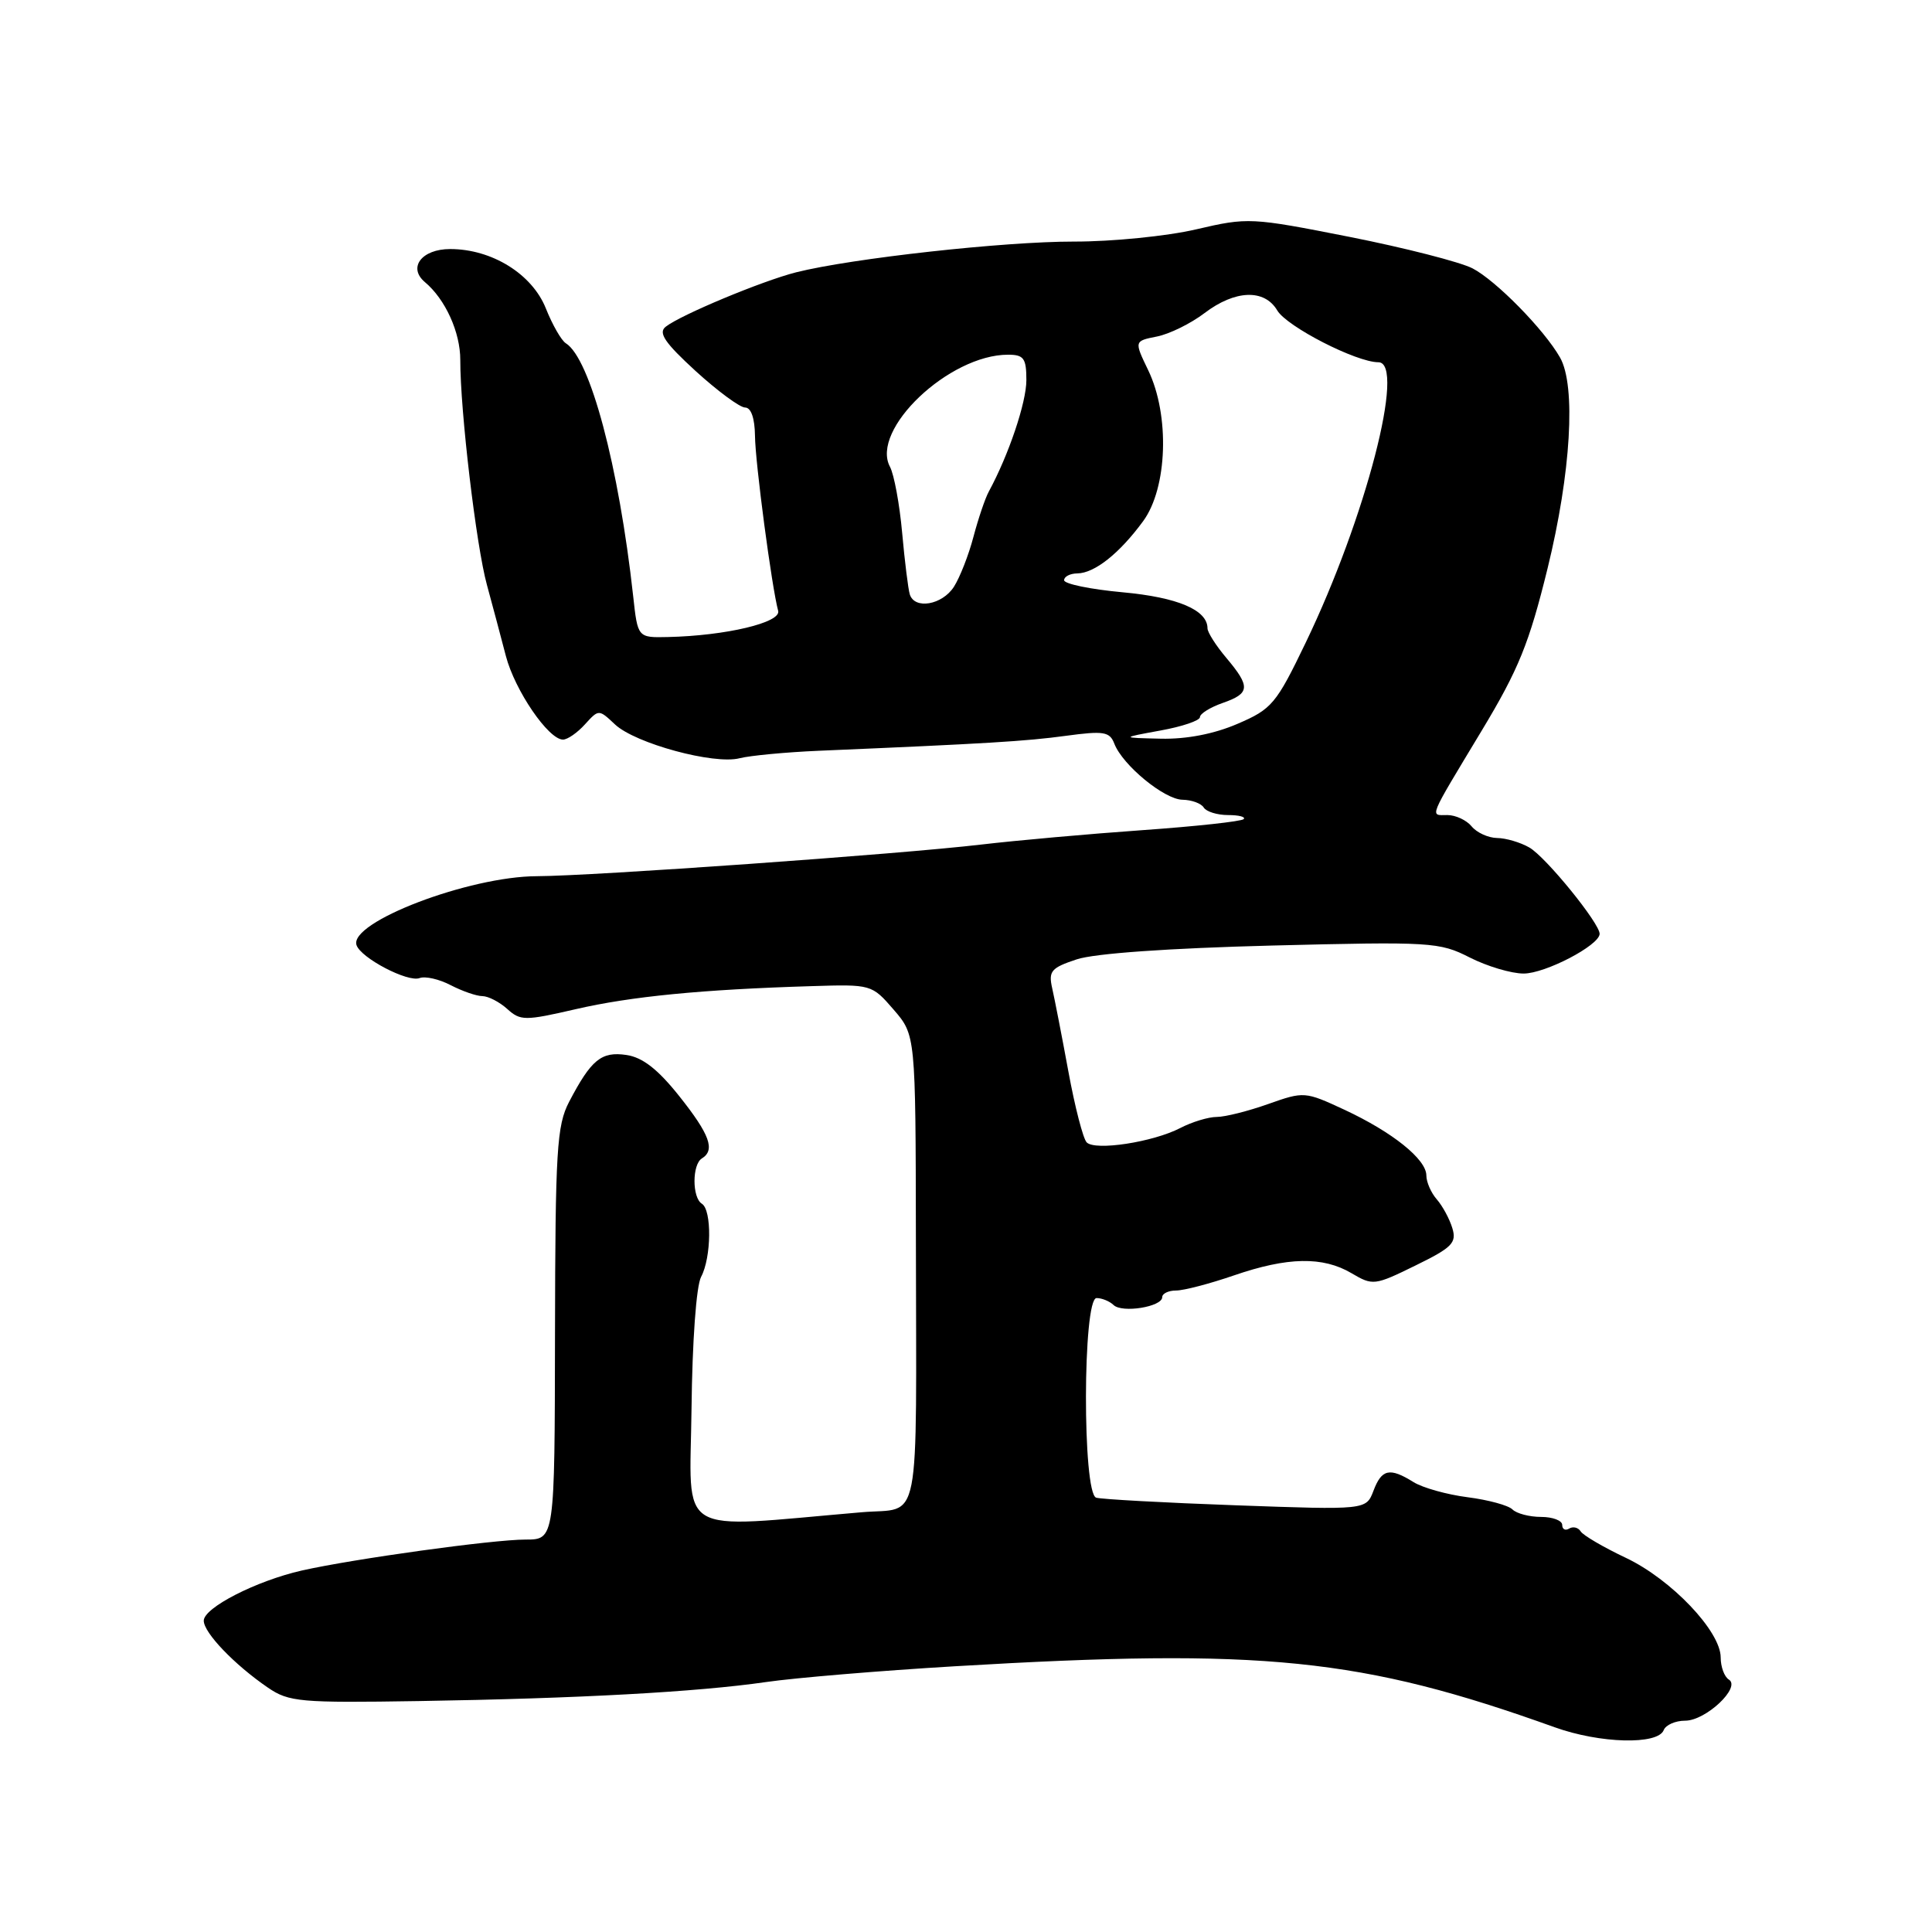 <?xml version="1.0" encoding="UTF-8" standalone="no"?>
<!DOCTYPE svg PUBLIC "-//W3C//DTD SVG 1.1//EN" "http://www.w3.org/Graphics/SVG/1.1/DTD/svg11.dtd" >
<svg xmlns="http://www.w3.org/2000/svg" xmlns:xlink="http://www.w3.org/1999/xlink" version="1.1" viewBox="0 0 256 256">
 <g >
 <path fill="currentColor"
d=" M 220.45 229.25 C 220.72 228.56 222.00 228.00 223.29 228.00 C 226.04 228.00 230.73 223.57 229.08 222.55 C 228.48 222.18 228.00 220.86 228.00 219.62 C 228.00 216.15 221.45 209.27 215.43 206.42 C 212.47 205.02 209.77 203.44 209.45 202.92 C 209.13 202.40 208.44 202.23 207.93 202.54 C 207.42 202.86 207.00 202.64 207.00 202.06 C 207.00 201.48 205.74 201.00 204.20 201.00 C 202.66 201.00 200.95 200.55 200.41 200.01 C 199.86 199.46 197.19 198.74 194.46 198.39 C 191.73 198.04 188.50 197.14 187.29 196.38 C 184.14 194.42 183.08 194.65 181.99 197.54 C 181.02 200.08 181.02 200.08 163.76 199.46 C 154.27 199.12 145.94 198.66 145.25 198.45 C 143.41 197.88 143.46 172.00 145.30 172.00 C 146.01 172.00 147.03 172.42 147.55 172.92 C 148.68 174.02 154.00 173.16 154.00 171.88 C 154.00 171.40 154.83 171.00 155.84 171.00 C 156.86 171.00 160.30 170.10 163.50 169.00 C 170.62 166.55 175.28 166.46 179.09 168.71 C 181.90 170.37 182.15 170.34 187.55 167.69 C 192.42 165.31 193.04 164.68 192.44 162.73 C 192.07 161.50 191.14 159.79 190.38 158.92 C 189.62 158.05 189.00 156.63 189.00 155.76 C 189.00 153.61 184.51 150.01 178.13 147.04 C 172.92 144.62 172.78 144.61 168.04 146.29 C 165.39 147.23 162.33 148.00 161.23 148.00 C 160.13 148.00 157.95 148.66 156.39 149.47 C 152.78 151.34 145.12 152.52 143.99 151.37 C 143.52 150.89 142.43 146.68 141.57 142.00 C 140.71 137.32 139.74 132.35 139.42 130.94 C 138.91 128.68 139.28 128.24 142.67 127.12 C 145.04 126.33 154.91 125.64 168.53 125.29 C 189.63 124.76 190.74 124.83 194.74 126.87 C 197.04 128.04 200.26 129.00 201.89 129.00 C 204.75 129.00 211.87 125.29 211.96 123.76 C 212.03 122.41 204.81 113.52 202.63 112.29 C 201.46 111.62 199.54 111.05 198.37 111.04 C 197.20 111.02 195.68 110.33 195.00 109.50 C 194.32 108.67 192.87 108.00 191.79 108.00 C 189.44 108.00 189.14 108.76 196.33 96.82 C 201.23 88.69 202.62 85.25 205.06 75.32 C 208.16 62.69 208.85 51.11 206.71 47.37 C 204.61 43.67 198.21 37.16 195.12 35.56 C 193.49 34.72 186.15 32.84 178.83 31.39 C 165.76 28.81 165.36 28.79 158.50 30.39 C 154.65 31.29 147.36 32.02 142.30 32.01 C 133.01 32.00 112.88 34.23 105.50 36.08 C 101.00 37.22 90.18 41.73 88.20 43.30 C 87.19 44.10 88.09 45.42 92.18 49.17 C 95.09 51.82 98.04 54.00 98.73 54.00 C 99.52 54.00 100.01 55.41 100.04 57.75 C 100.07 61.28 102.26 77.79 103.11 80.94 C 103.53 82.49 96.17 84.24 88.50 84.41 C 84.50 84.50 84.50 84.50 83.90 79.00 C 82.00 61.77 78.20 47.48 74.97 45.48 C 74.39 45.12 73.20 43.05 72.33 40.87 C 70.51 36.31 65.18 33.00 59.65 33.00 C 55.88 33.00 54.01 35.45 56.30 37.38 C 59.01 39.65 61.00 44.03 60.99 47.71 C 60.98 54.42 63.10 72.35 64.52 77.50 C 65.27 80.25 66.40 84.49 67.03 86.92 C 68.22 91.48 72.67 98.00 74.60 98.00 C 75.20 98.00 76.51 97.09 77.51 95.98 C 79.34 93.97 79.34 93.97 81.49 95.99 C 84.17 98.51 94.63 101.35 98.00 100.47 C 99.38 100.12 104.10 99.67 108.50 99.48 C 130.63 98.54 135.96 98.22 141.23 97.50 C 146.25 96.82 147.04 96.95 147.65 98.53 C 148.74 101.38 154.28 105.94 156.69 105.97 C 157.90 105.99 159.16 106.45 159.50 107.00 C 159.84 107.55 161.29 108.00 162.73 108.00 C 164.16 108.00 165.09 108.24 164.79 108.54 C 164.49 108.84 158.46 109.50 151.37 110.00 C 144.29 110.50 134.68 111.36 130.00 111.91 C 119.13 113.19 78.58 116.07 71.16 116.10 C 62.14 116.12 46.23 122.20 47.24 125.23 C 47.81 126.94 54.04 130.20 55.60 129.60 C 56.34 129.32 58.19 129.74 59.72 130.54 C 61.25 131.33 63.14 131.99 63.92 131.99 C 64.70 132.00 66.18 132.76 67.21 133.69 C 68.96 135.27 69.53 135.28 76.29 133.72 C 83.60 132.03 93.01 131.11 107.50 130.67 C 115.46 130.42 115.52 130.44 118.41 133.78 C 121.32 137.15 121.32 137.15 121.36 163.82 C 121.41 203.41 122.14 199.70 114.19 200.38 C 89.15 202.52 91.43 203.90 91.63 186.70 C 91.73 177.73 92.26 170.38 92.90 169.19 C 94.27 166.62 94.34 160.33 93.00 159.50 C 91.70 158.70 91.70 154.30 93.00 153.50 C 94.80 152.39 94.06 150.34 90.01 145.25 C 87.17 141.68 85.14 140.10 83.00 139.79 C 79.68 139.30 78.34 140.40 75.41 146.00 C 73.78 149.13 73.58 152.36 73.54 176.75 C 73.50 204.00 73.50 204.00 69.64 204.00 C 65.30 204.00 46.89 206.55 40.00 208.10 C 33.96 209.47 27.00 213.03 27.00 214.75 C 27.00 216.35 31.07 220.59 35.50 223.62 C 38.28 225.52 39.75 225.65 55.50 225.40 C 76.64 225.06 92.39 224.20 101.50 222.88 C 105.35 222.32 116.60 221.38 126.50 220.79 C 167.38 218.36 180.38 219.68 206.00 228.87 C 212.01 231.03 219.68 231.23 220.45 229.25 Z  M 153.75 96.80 C 156.64 96.28 159.00 95.48 159.00 95.02 C 159.00 94.57 160.35 93.73 162.00 93.15 C 165.65 91.88 165.72 91.01 162.50 87.18 C 161.12 85.55 160.00 83.78 160.00 83.26 C 160.00 80.83 156.06 79.15 148.75 78.48 C 144.49 78.09 141.00 77.37 141.00 76.88 C 141.00 76.40 141.79 75.99 142.75 75.98 C 145.04 75.95 148.33 73.34 151.47 69.06 C 154.70 64.66 155.02 55.02 152.14 49.05 C 150.28 45.19 150.28 45.19 153.30 44.59 C 154.97 44.26 157.80 42.86 159.60 41.49 C 163.65 38.41 167.54 38.26 169.24 41.13 C 170.51 43.28 179.72 48.00 182.64 48.00 C 186.32 48.00 180.96 68.66 173.01 85.16 C 169.10 93.28 168.53 93.96 163.98 95.91 C 160.88 97.25 157.22 97.96 153.81 97.88 C 148.50 97.76 148.50 97.76 153.75 96.80 Z  M 120.55 78.75 C 120.34 78.06 119.88 74.40 119.54 70.60 C 119.20 66.81 118.47 62.88 117.93 61.86 C 115.29 56.94 125.75 47.00 133.57 47.00 C 135.66 47.00 136.00 47.47 136.00 50.37 C 136.00 53.34 133.65 60.29 131.03 65.12 C 130.54 66.01 129.63 68.71 128.99 71.12 C 128.36 73.53 127.19 76.51 126.40 77.75 C 124.84 80.17 121.18 80.80 120.55 78.75 Z "/>
</g>
</svg>